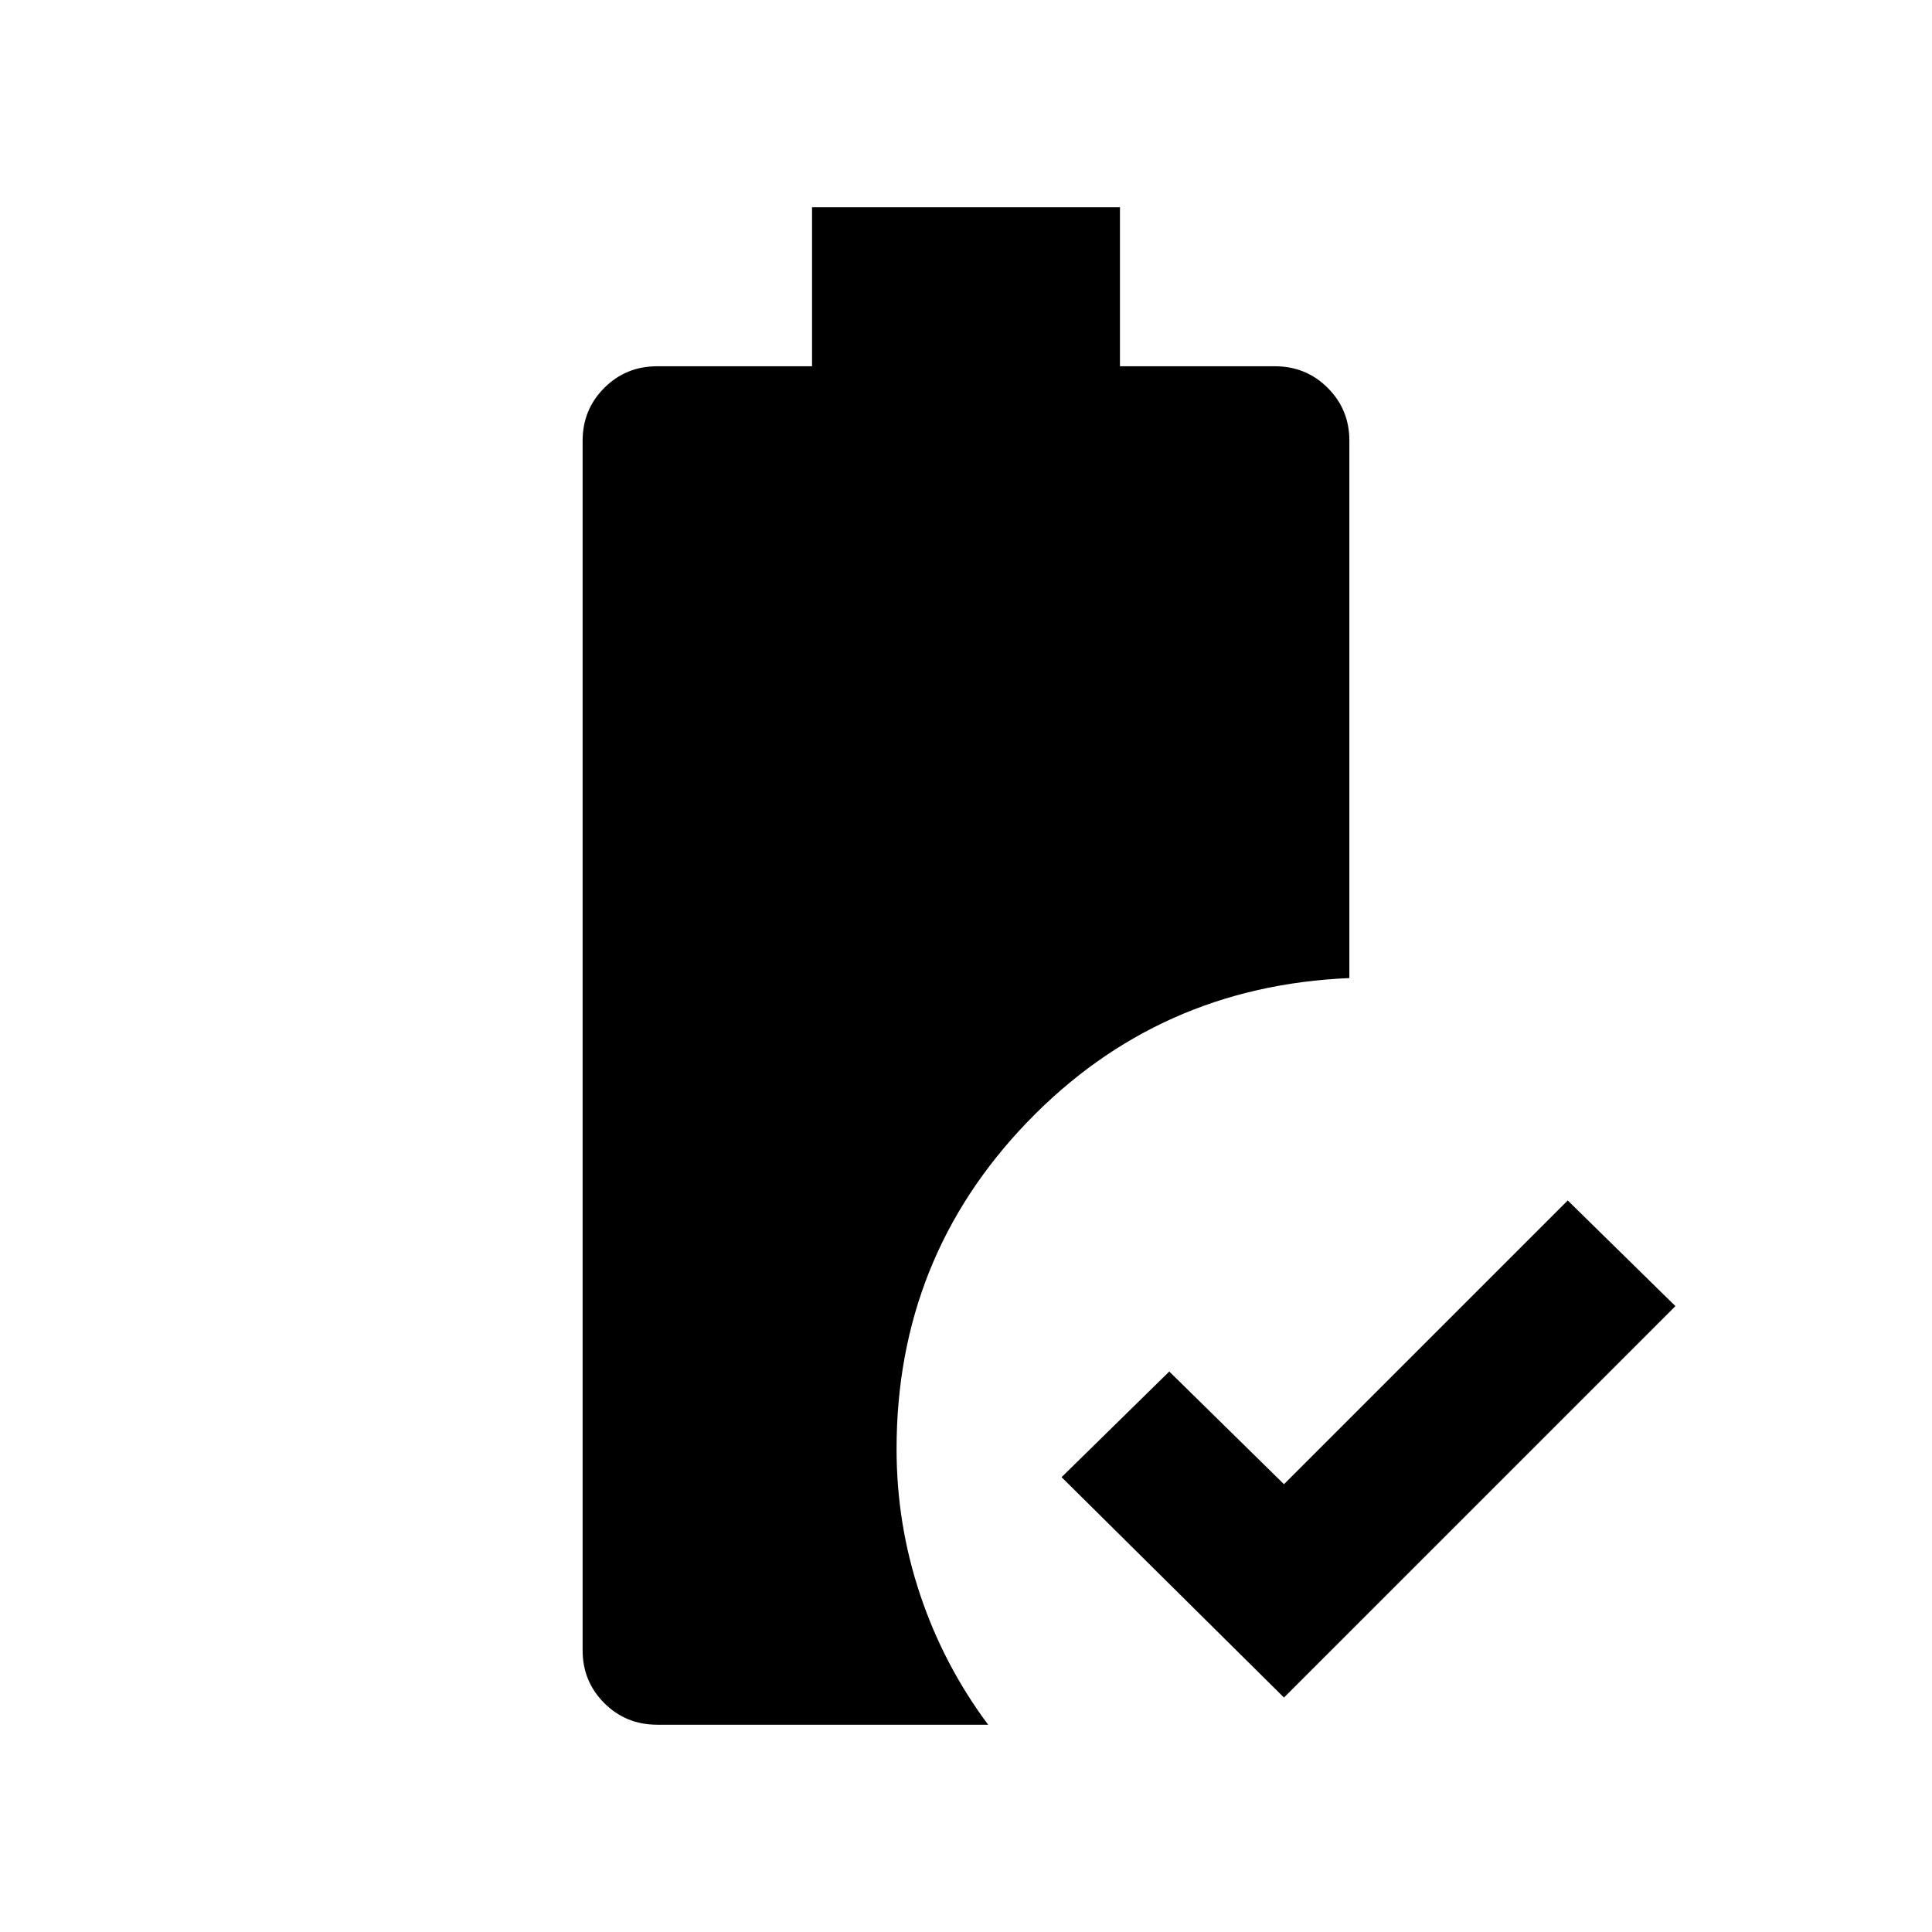 <svg xmlns="http://www.w3.org/2000/svg" height="24" viewBox="0 -960 960 960" width="24"><path d="M638-116.5 527.5-226l53.5-52.5 57 56 141-141 53.5 52.5L638-116.5ZM326.5-103q-15.5 0-26.25-10.75T289.5-140v-601q0-15.5 10.75-26.25T326.5-778h77v-79h153v79h77q15.5 0 26.25 10.75T670.5-741v267q-95 4-160 71.5t-65 162.5q0 37.5 11.75 72.5T491-103H326.5Z"/></svg>